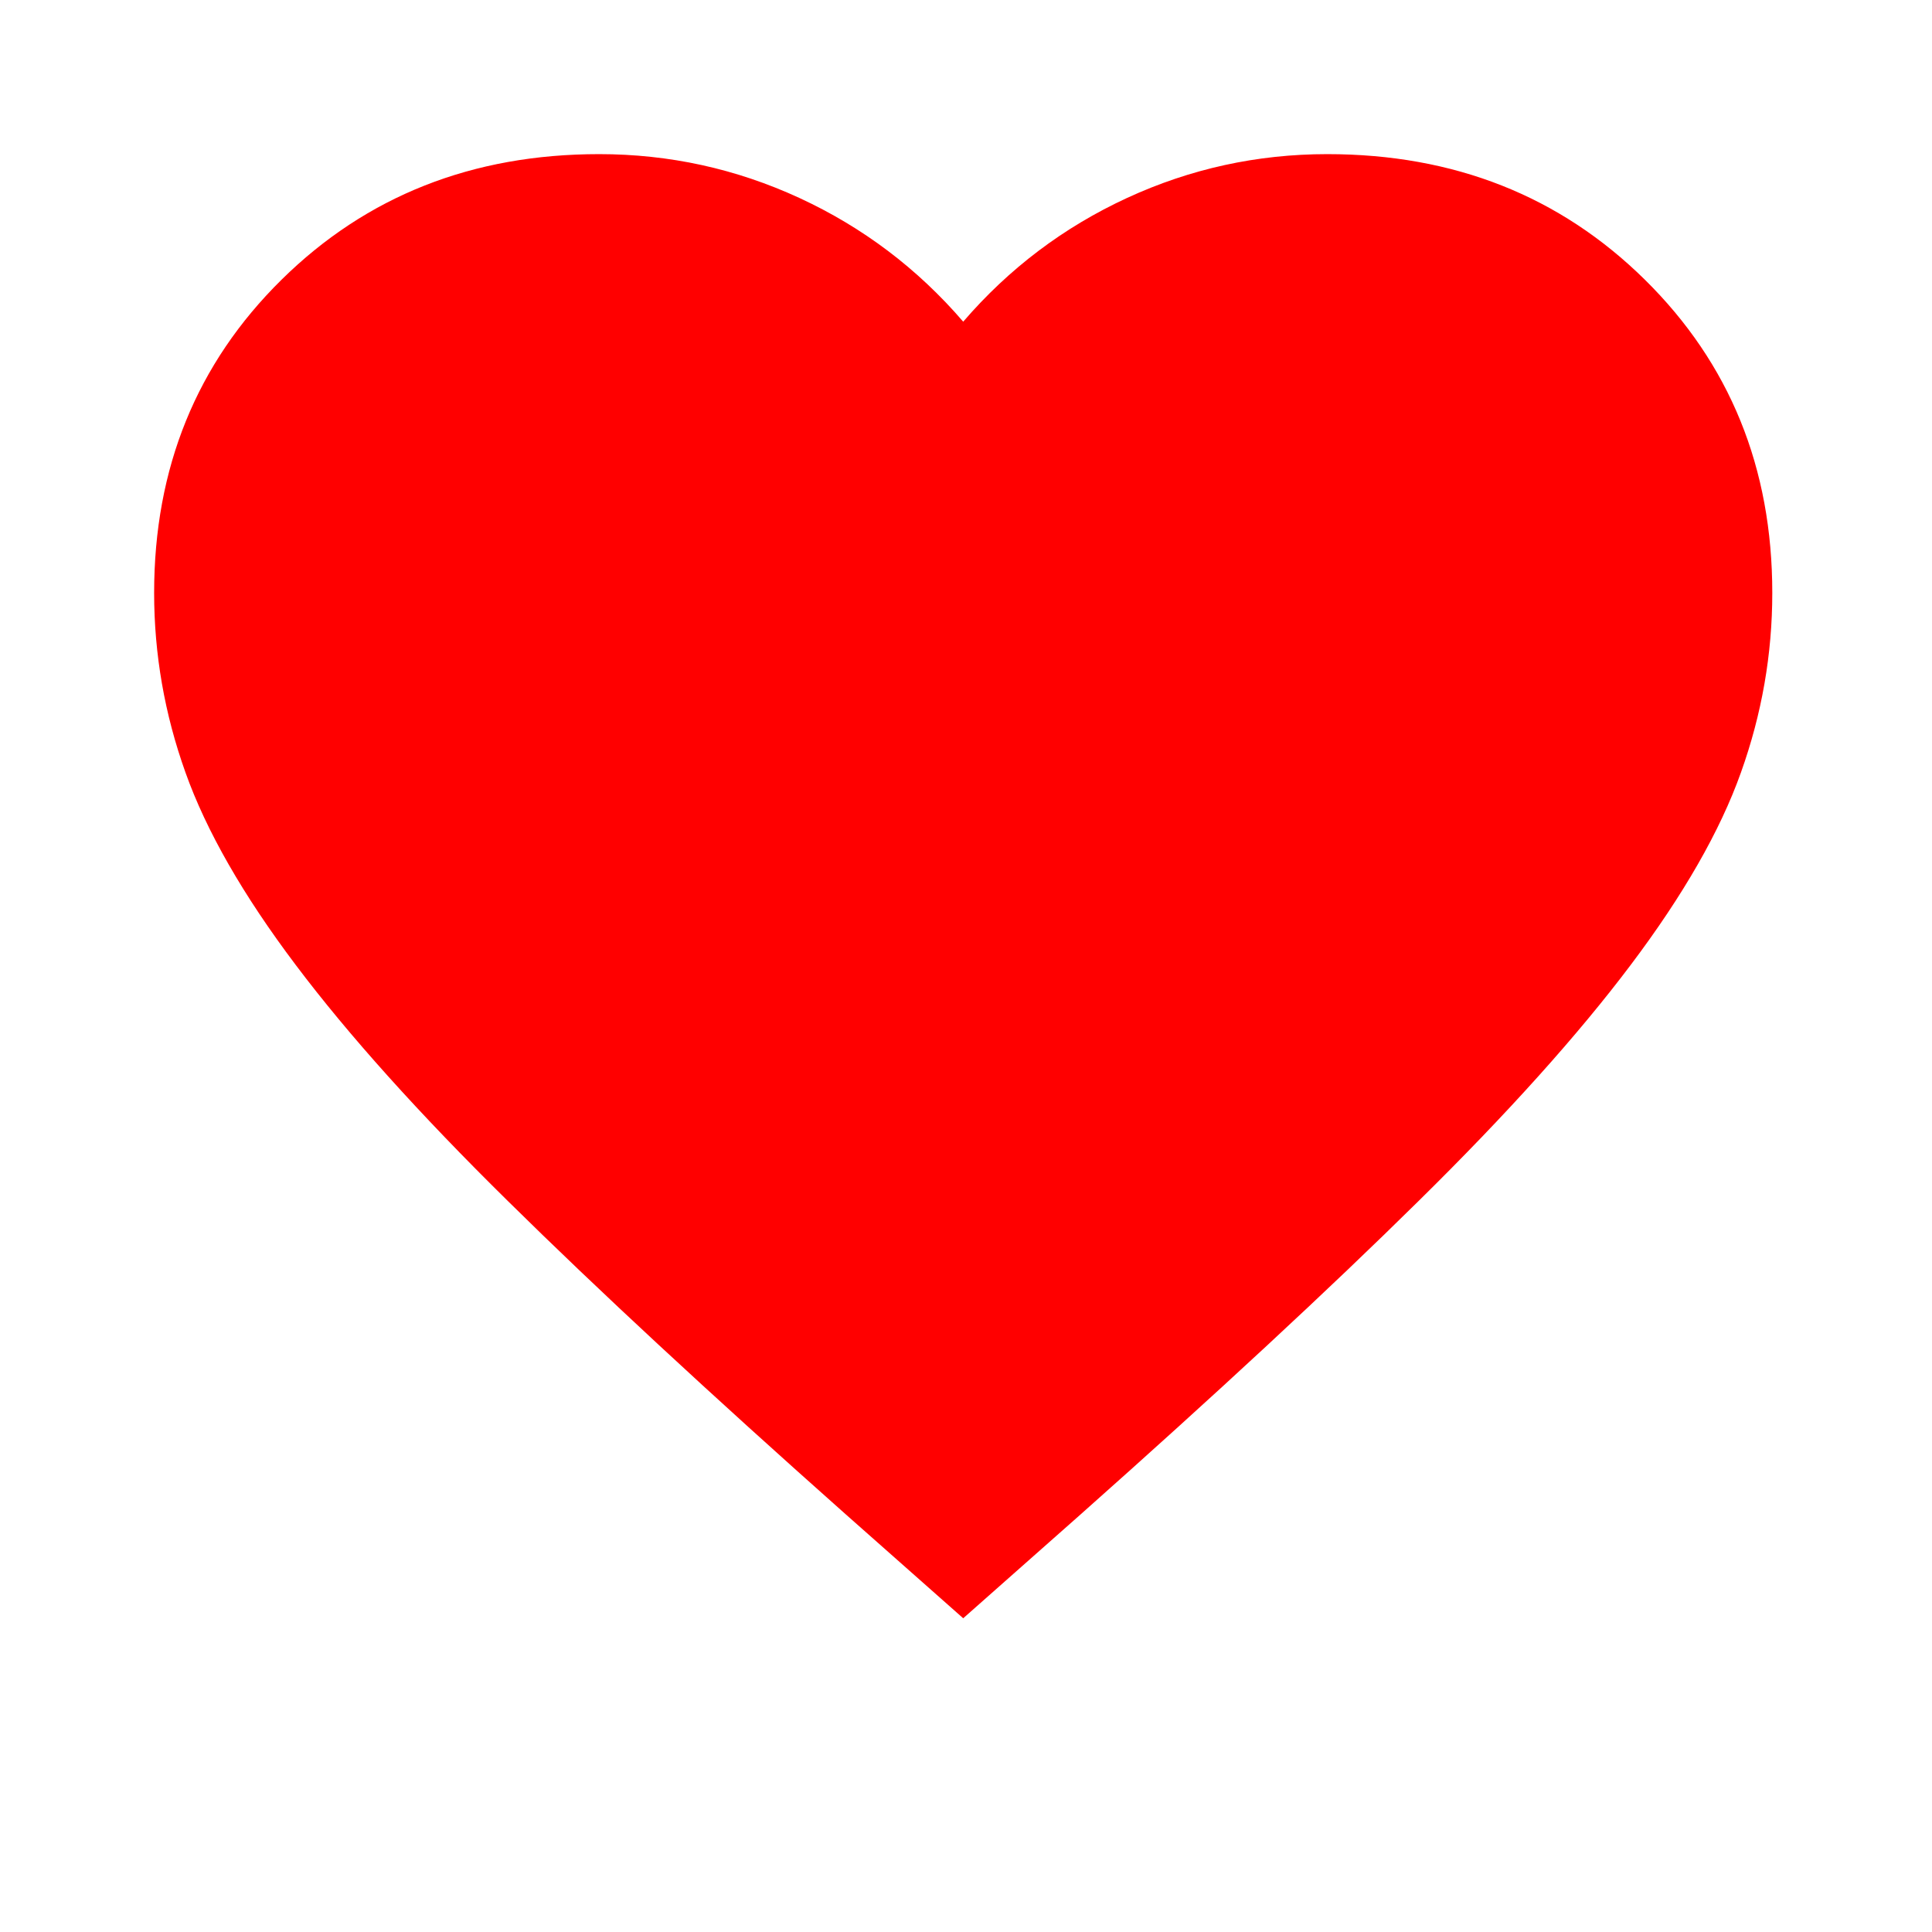 <svg width="18" height="18" viewBox="0 0 18 18" fill="none" xmlns="http://www.w3.org/2000/svg">
<mask id="mask0_353_64293" style="mask-type:alpha" maskUnits="userSpaceOnUse" x="0" y="0" width="18" height="18">
<rect width="17.231" height="17.231" fill="#D9D9D9"/>
</mask>
<g mask="url(#mask0_353_64293)">
<path d="M8.974 15.077L7.881 14.11C6.612 12.983 5.563 12.01 4.734 11.192C3.904 10.375 3.245 9.641 2.755 8.99C2.265 8.34 1.922 7.742 1.728 7.197C1.533 6.652 1.436 6.094 1.436 5.524C1.436 4.36 1.831 3.387 2.623 2.606C3.414 1.826 4.401 1.436 5.582 1.436C6.235 1.436 6.857 1.572 7.447 1.844C8.038 2.117 8.547 2.501 8.974 2.997C9.401 2.501 9.91 2.117 10.501 1.844C11.091 1.572 11.713 1.436 12.366 1.436C13.547 1.436 14.534 1.826 15.325 2.606C16.117 3.387 16.512 4.36 16.512 5.524C16.512 6.094 16.415 6.652 16.22 7.197C16.026 7.742 15.683 8.34 15.193 8.99C14.703 9.641 14.044 10.375 13.214 11.192C12.385 12.01 11.336 12.983 10.067 14.11L8.974 15.077Z" fill="#FF0000"/>
</g>
</svg>
